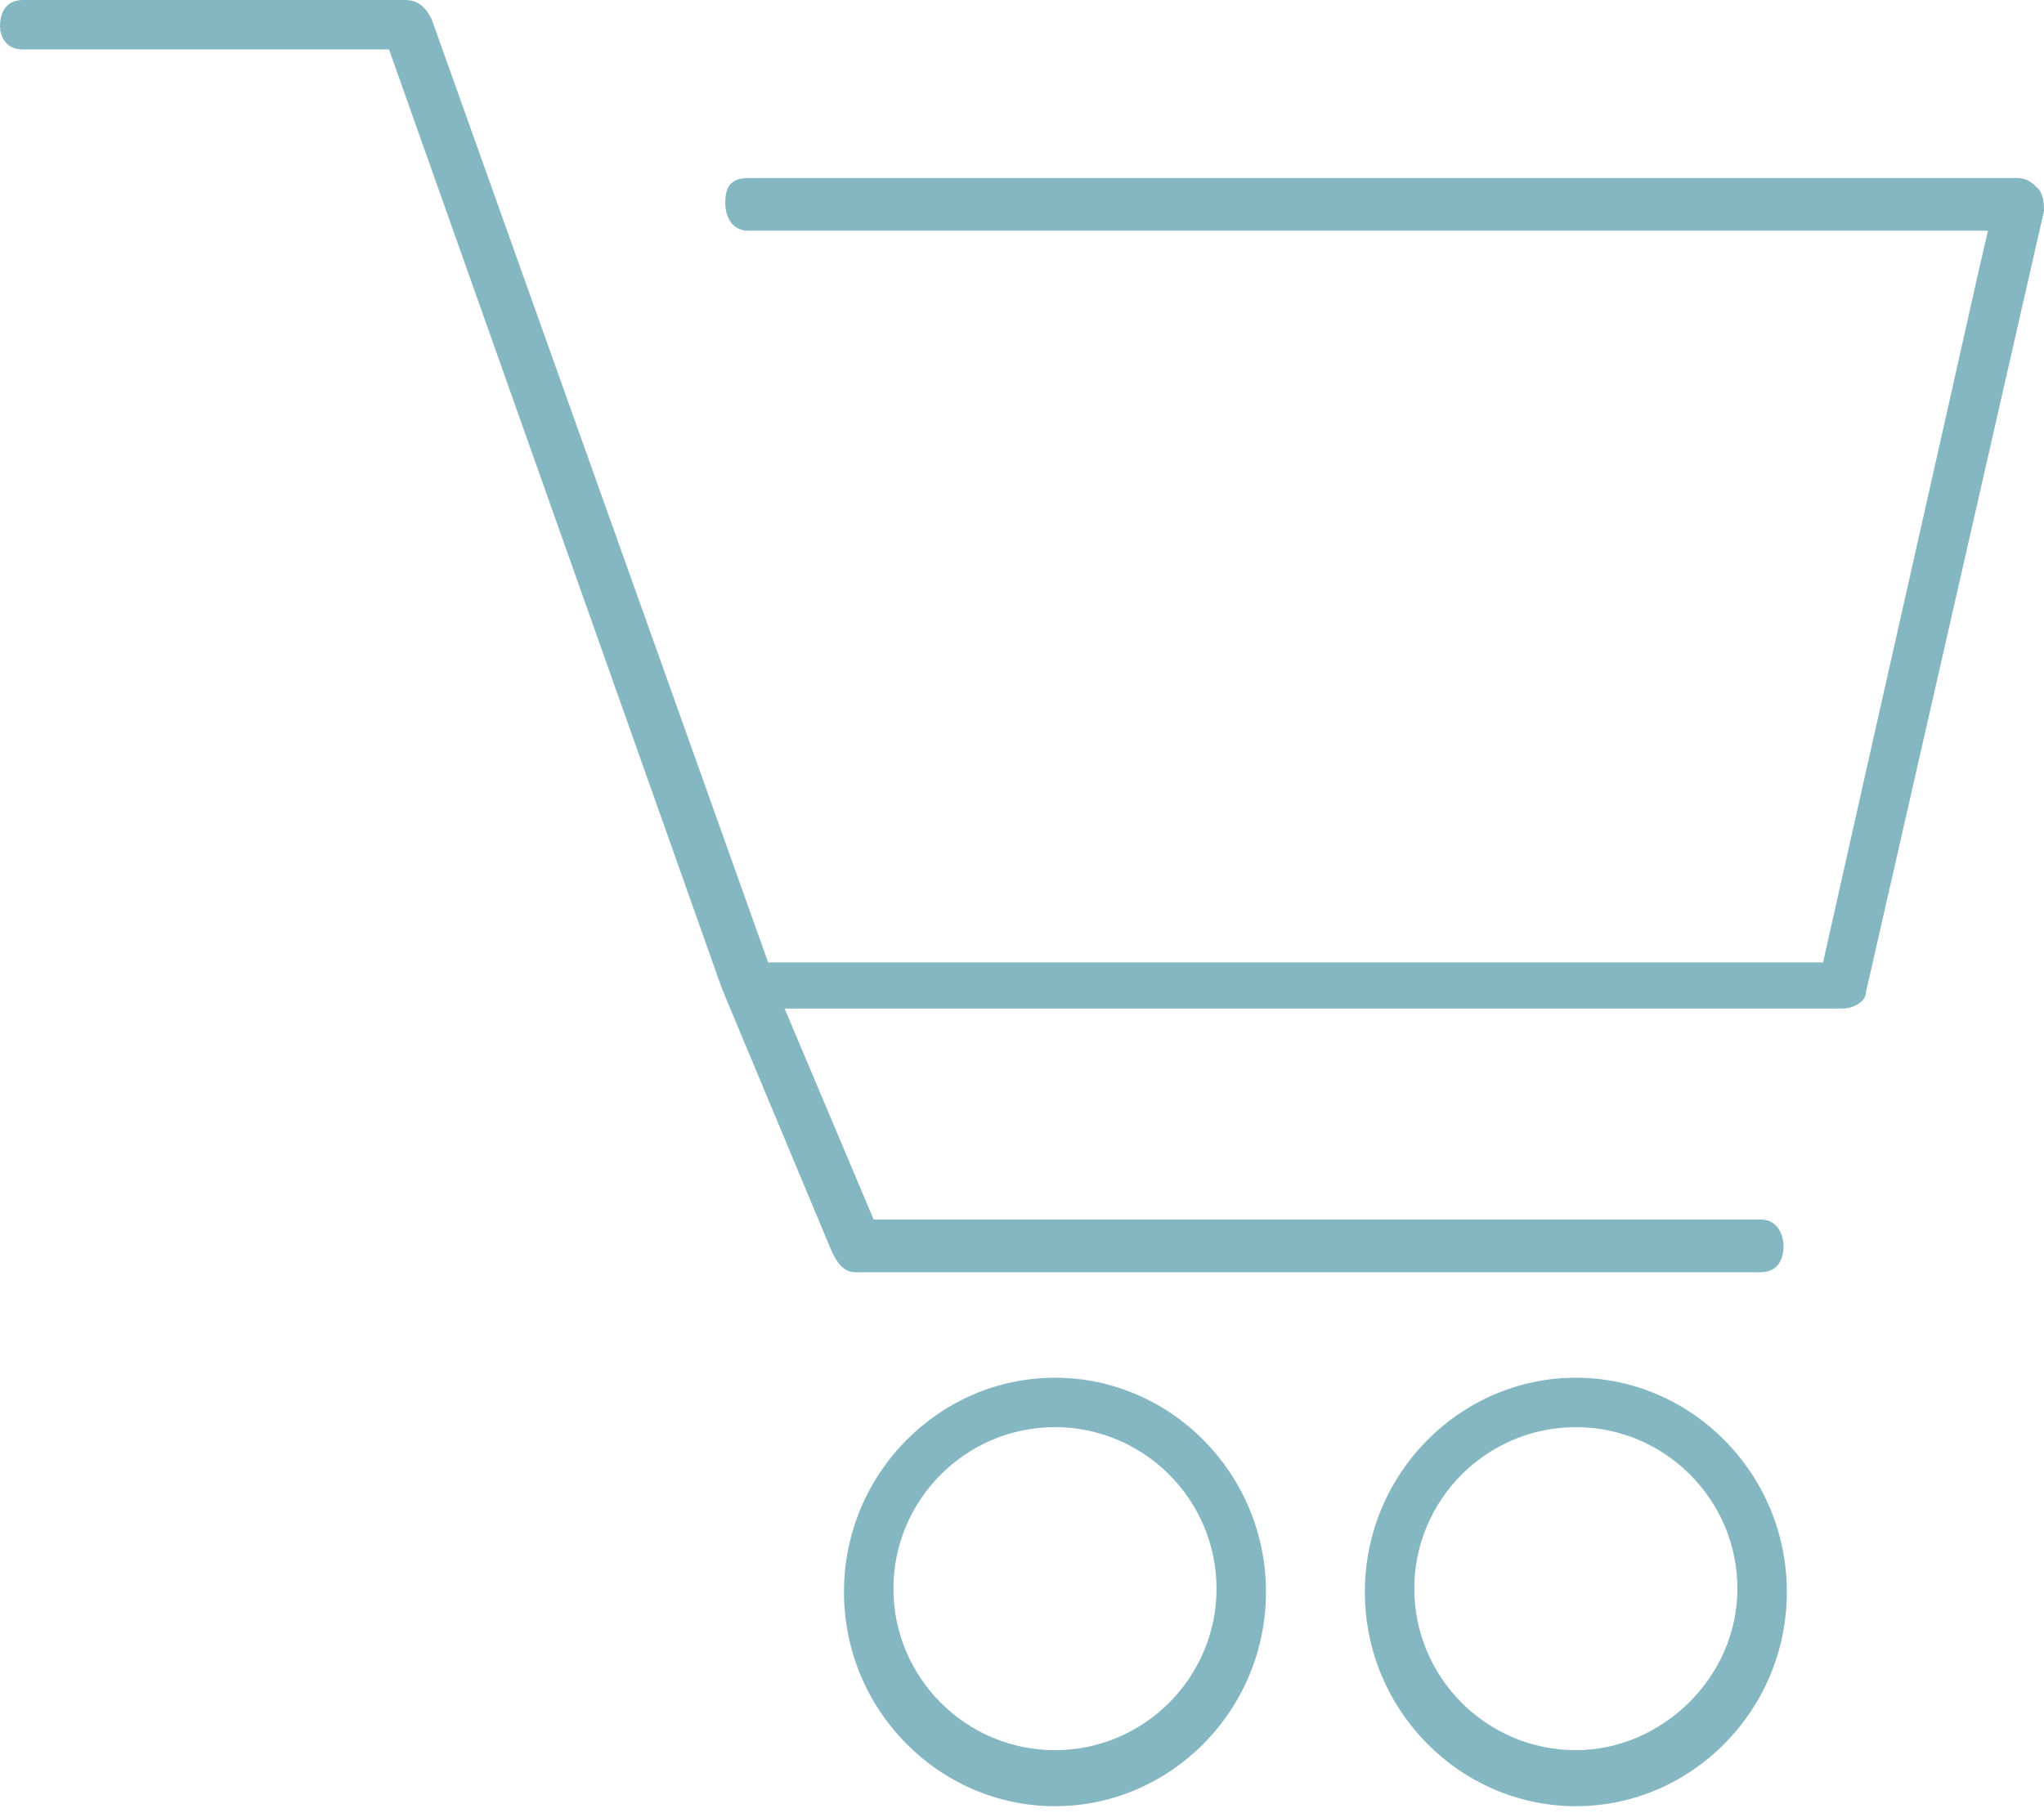 <?xml version="1.0" encoding="utf-8"?>
<!-- Generator: Adobe Illustrator 19.2.0, SVG Export Plug-In . SVG Version: 6.00 Build 0)  -->
<svg version="1.1" id="Слой_1" xmlns="http://www.w3.org/2000/svg" xmlns:xlink="http://www.w3.org/1999/xlink" x="0px" y="0px"
	 width="62px" height="55px" viewBox="0 0 62 55" style="enable-background:new 0 0 62 55;" xml:space="preserve">
<style type="text/css">
	.st0{fill:#85B7C3;}
</style>
<g id="XMLID_310_">
	<path id="XMLID_316_" class="st0" d="M61.8,5.7c-0.1-0.1-0.3-0.3-0.6-0.3H22.7C22,5.4,22,5.9,22,6.2C22,6.4,22.1,7,22.7,7h37.6
		L60,8.3c-1.5,6.7-3,13.3-4.5,20l-0.2,0.9h-32L13.1,0.6C13,0.4,12.8,0,12.3,0H0.7C0.1,0,0,0.5,0,0.8C0,1,0.1,1.5,0.7,1.5h11.1
		L21.9,30l3.3,7.9c0.3,0.7,0.6,0.7,0.8,0.7h27.4c0.6,0,0.7-0.5,0.7-0.8c0-0.2-0.1-0.8-0.7-0.8H26.5l-2.7-6.4h32.1
		c0.3,0,0.7-0.2,0.7-0.5L62,6.4C62,6.2,62,5.9,61.8,5.7z"/>
	<path id="XMLID_333_" class="st0" d="M32,41.8c-3.5,0-6.4,2.9-6.4,6.5s2.9,6.5,6.4,6.5s6.4-2.9,6.4-6.5S35.5,41.8,32,41.8z
		 M32,53.1c-2.7,0-4.9-2.2-4.9-4.9s2.2-4.9,4.9-4.9s4.9,2.2,4.9,4.9S34.7,53.1,32,53.1z"/>
	<path id="XMLID_347_" class="st0" d="M47.8,41.8c-3.5,0-6.4,2.9-6.4,6.5s2.9,6.5,6.4,6.5s6.4-2.9,6.4-6.5S51.3,41.8,47.8,41.8z
		 M47.8,53.1c-2.7,0-4.9-2.2-4.9-4.9s2.2-4.9,4.9-4.9s4.9,2.2,4.9,4.9S50.4,53.1,47.8,53.1z"/>
</g>
</svg>
